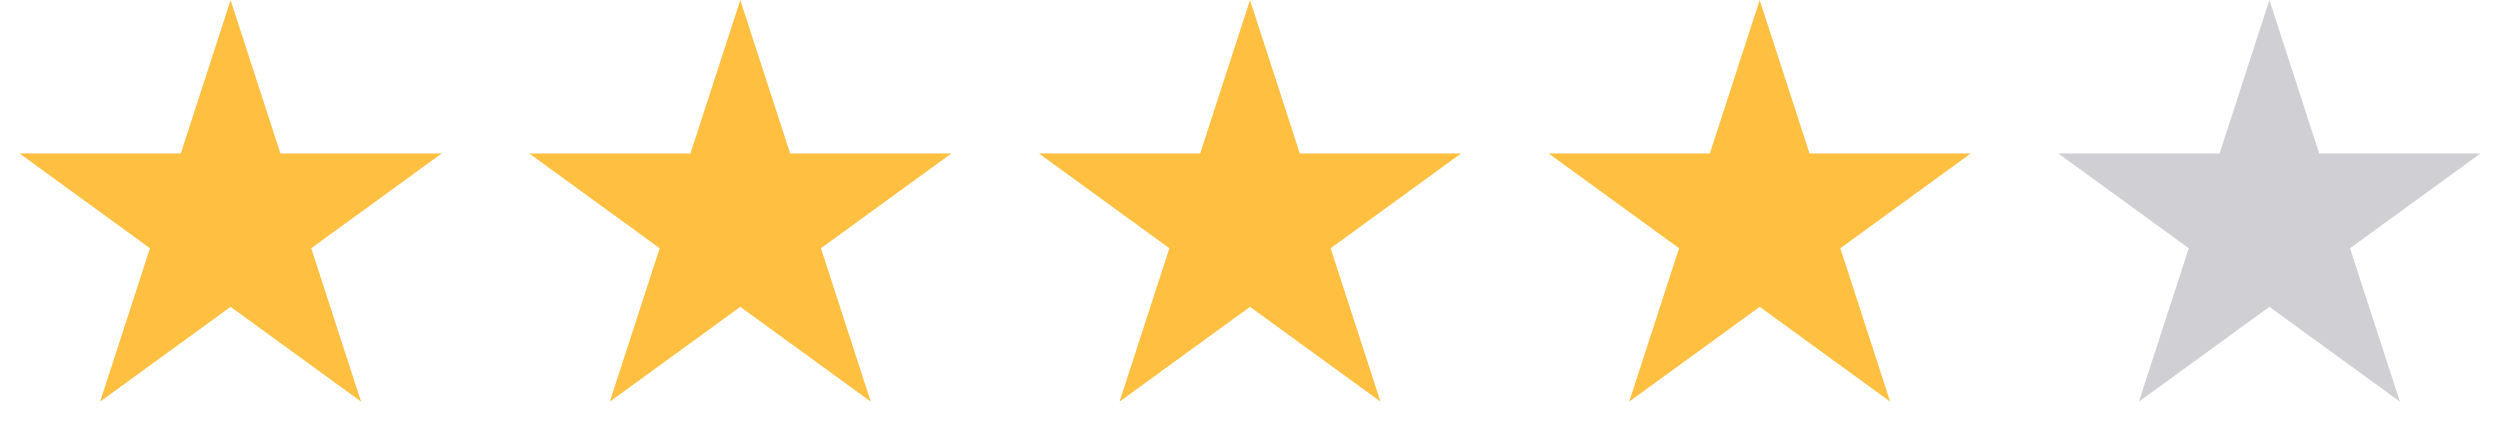 <svg width="152" height="27" viewBox="0 0 152 27" fill="none" xmlns="http://www.w3.org/2000/svg">
<path d="M14.021 0.005L17.05 9.33H26.855L18.923 15.093L21.953 24.418L14.021 18.655L6.088 24.418L9.118 15.093L1.186 9.33H10.991L14.021 0.005Z" fill="#FFC042"/>
<path d="M45.01 0.005L48.04 9.33H57.845L49.913 15.093L52.942 24.418L45.01 18.655L37.078 24.418L40.108 15.093L32.176 9.33H41.98L45.01 0.005Z" fill="#FFC042"/>
<path d="M76 0.005L79.03 9.33H88.834L80.902 15.093L83.932 24.418L76 18.655L68.068 24.418L71.098 15.093L63.166 9.33H72.97L76 0.005Z" fill="#FFC042"/>
<path d="M106.99 0.005L110.02 9.33H119.824L111.892 15.093L114.922 24.418L106.99 18.655L99.058 24.418L102.087 15.093L94.155 9.33H103.96L106.99 0.005Z" fill="#FFC042"/>
<path d="M137.979 0.005L141.009 9.33H150.814L142.882 15.093L145.912 24.418L137.979 18.655L130.047 24.418L133.077 15.093L125.145 9.33H134.95L137.979 0.005Z" fill="#D0CFD4"/>
</svg>
